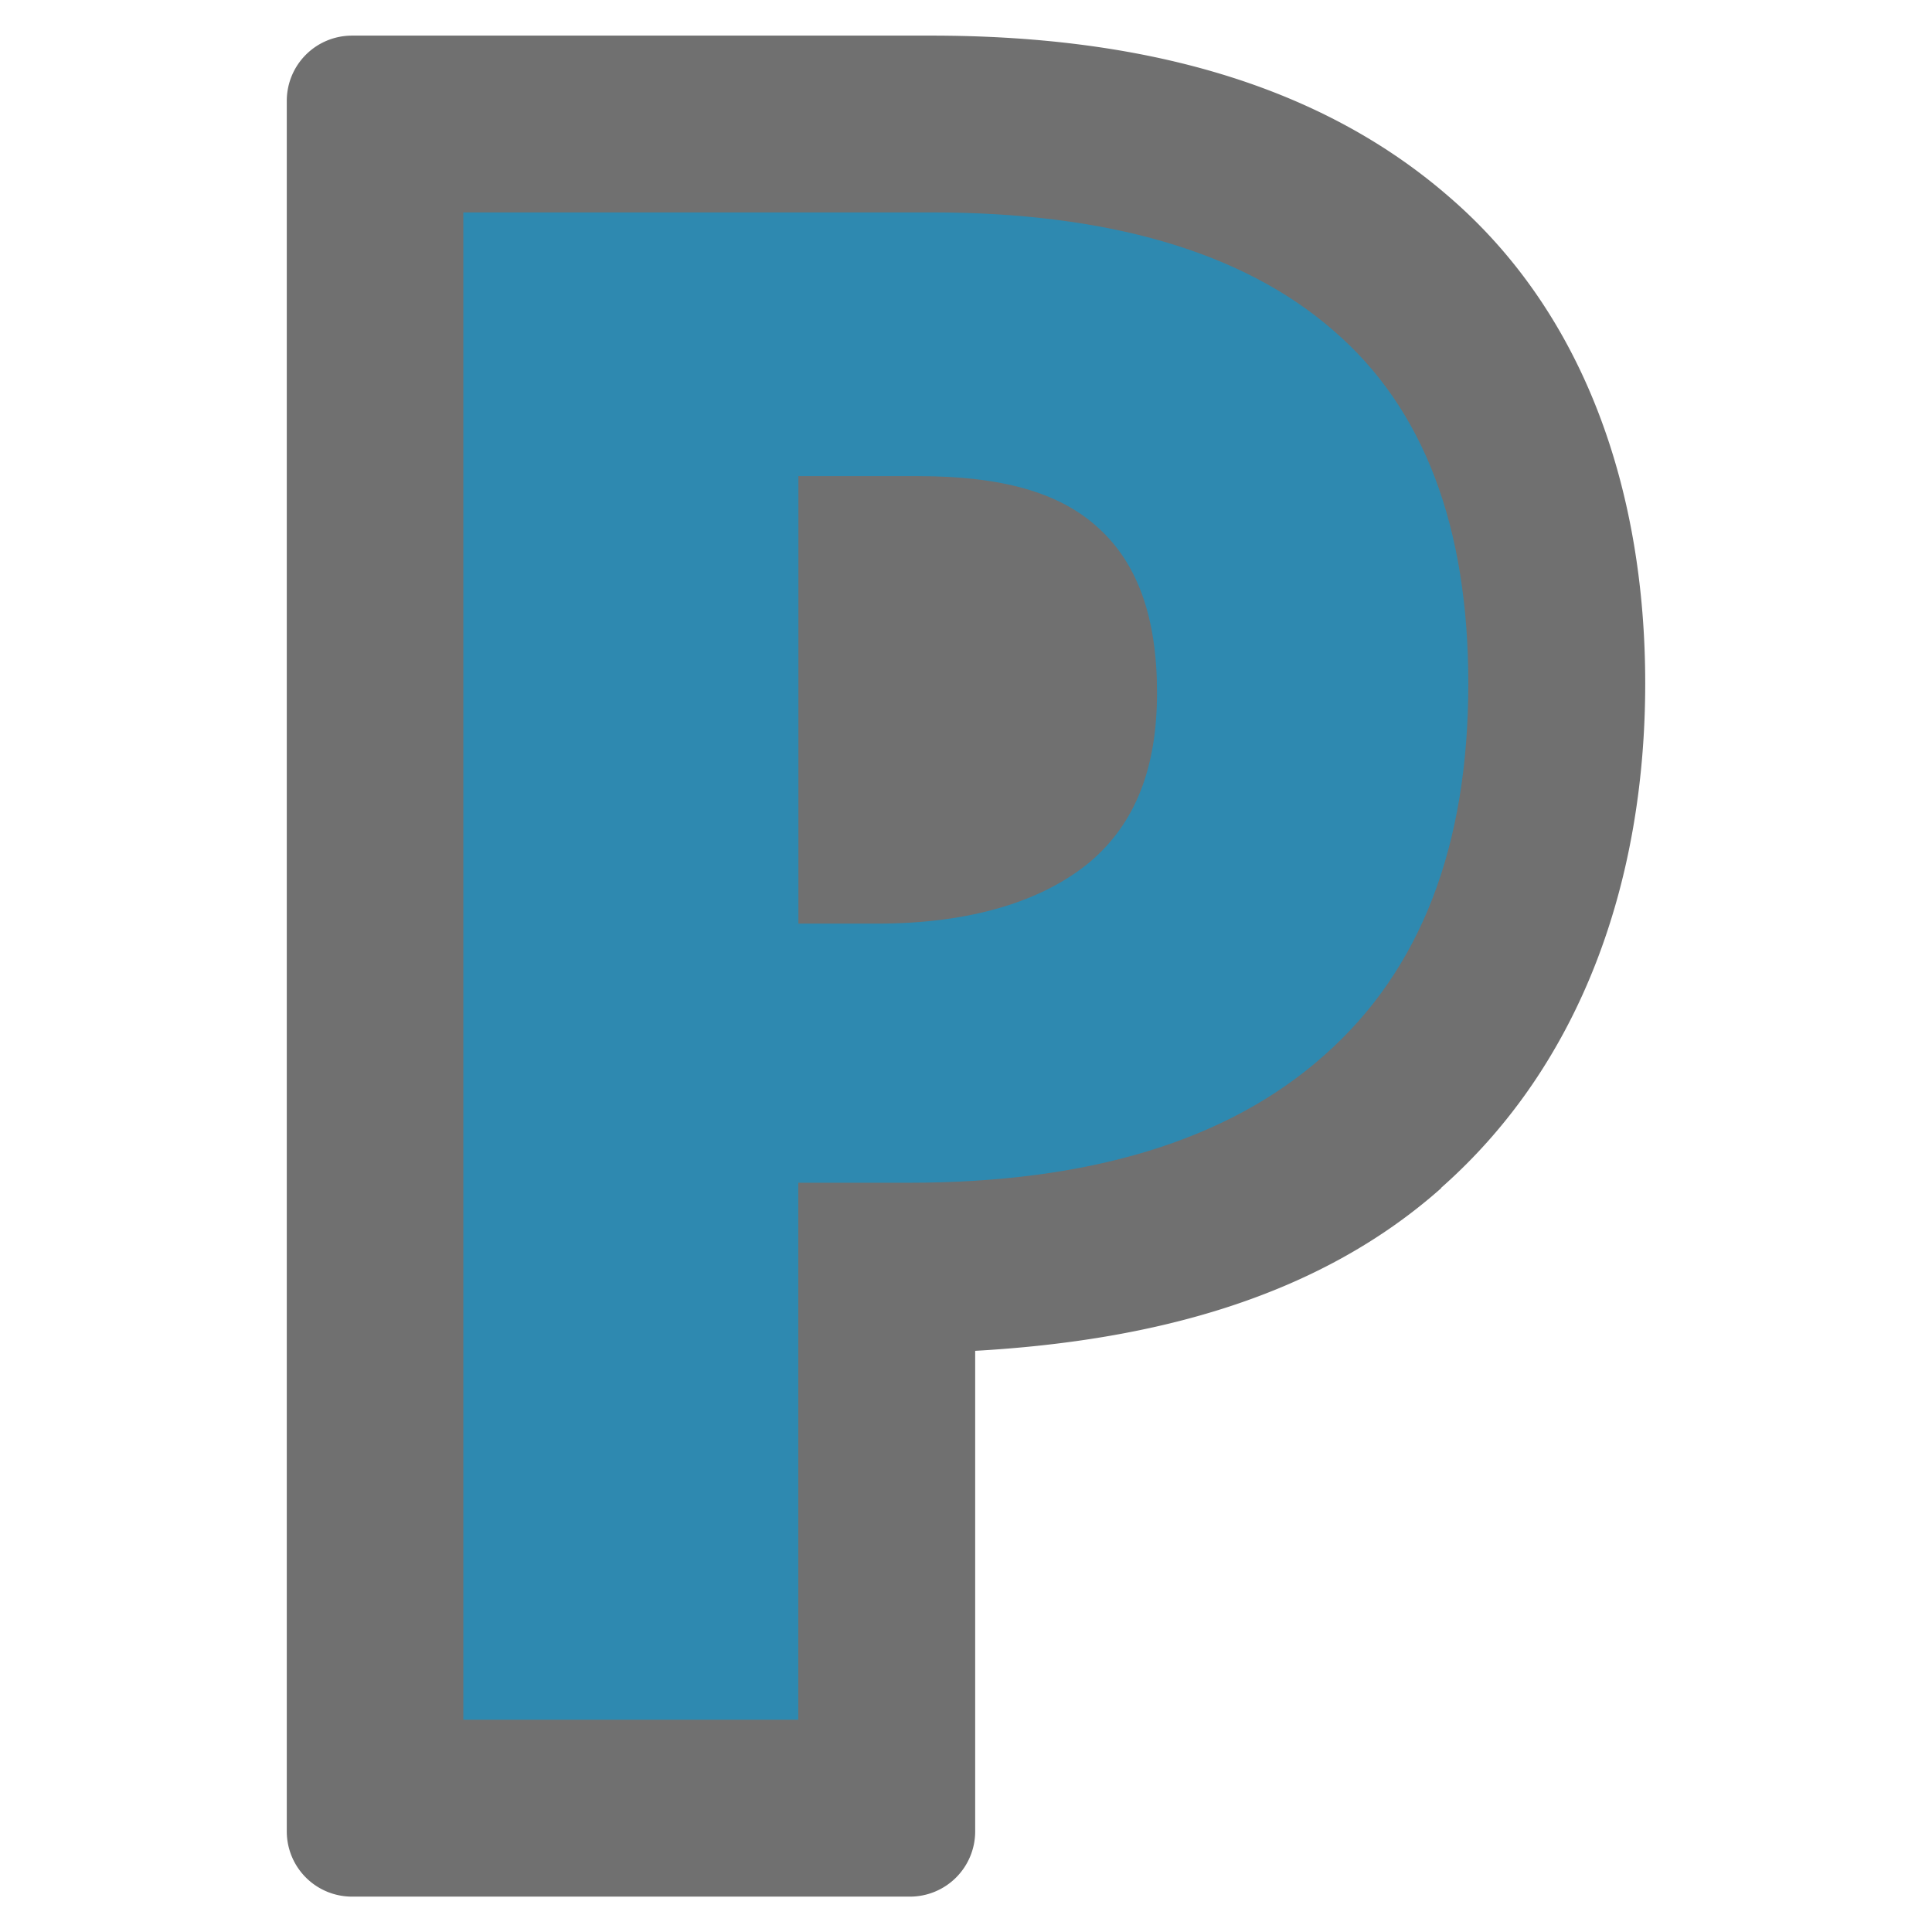 <svg version="1.1" viewBox="0 0 16 16" xmlns="http://www.w3.org/2000/svg">
	<title>parking-m</title>
	<path d="m2.915 0.295a0.54 0.54 0 0 0-0.54 0.54v14.332a0.54 0.54 0 0 0 0.54 0.54h4.621a0.54 0.54 0 0 0 0.54-0.54v-3.98c1.479-0.084 2.84-0.443 3.858-1.346a0.54 0.54 0 0 0 0.002-0.005c1.162-1.026 1.689-2.543 1.689-4.177 0-1.572-0.488-3.052-1.628-4.032-1.115-0.968-2.619-1.332-4.283-1.332z" fill="#111" opacity=".6"/>
	<path d="m3.837 1.758v12.484h2.774v-4.447h0.915c1.482 0 2.637-0.342 3.438-1.053 0.806-0.711 1.196-1.739 1.196-3.082 0-1.292-0.364-2.277-1.121-2.926-0.752-0.654-1.876-0.975-3.325-0.975h-3.876zm2.774 2.185h0.99c0.692 0 1.173 0.133 1.495 0.429 0.327 0.296 0.486 0.745 0.486 1.365 0 0.614-0.174 1.08-0.56 1.405-0.387 0.319-0.977 0.507-1.756 0.507h-0.654v-3.706z" fill="#2e89b0"/>
</svg>
